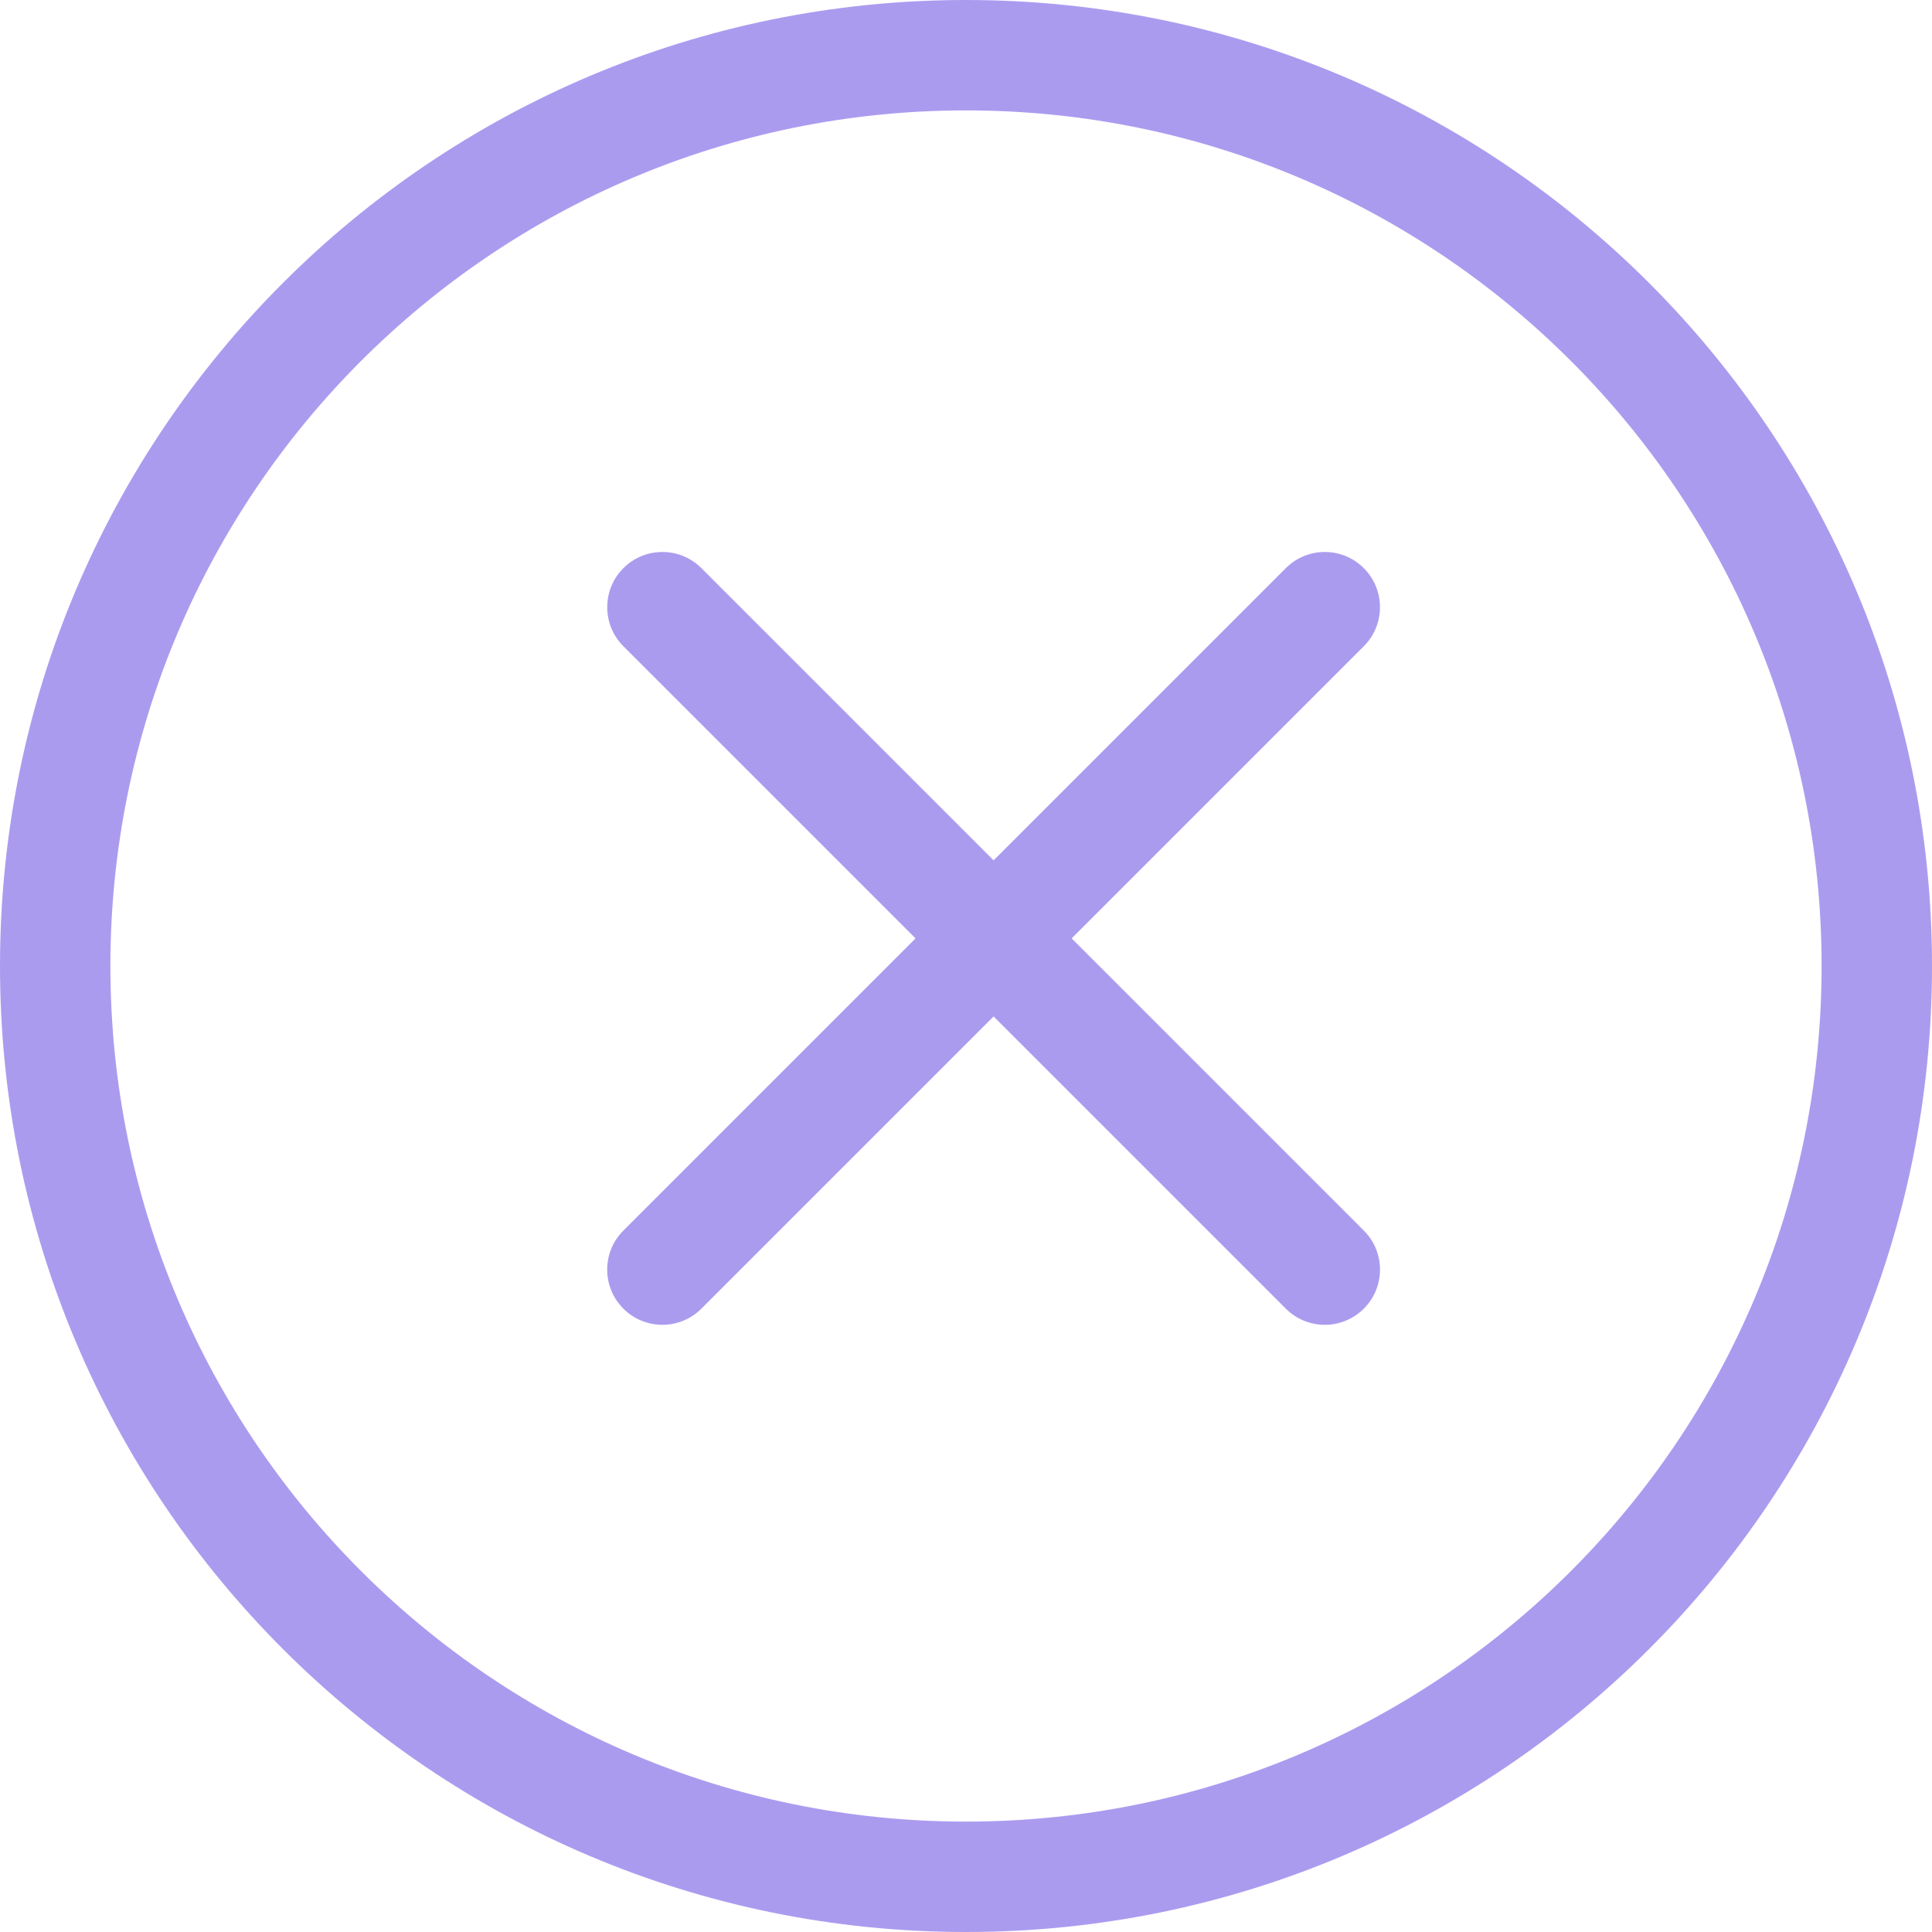 <svg width="35" height="35" viewBox="0 0 35 35" fill="none" xmlns="http://www.w3.org/2000/svg">
<path fill-rule="evenodd" clip-rule="evenodd" d="M17.5 33C26.06 33 33 26.06 33 17.5C33 8.94 26.06 2 17.5 2C8.94 2 2 8.94 2 17.5C2 26.06 8.94 33 17.5 33ZM17.5 35C27.165 35 35 27.165 35 17.5C35 7.835 27.165 0 17.5 0C7.835 0 0 7.835 0 17.5C0 27.165 7.835 35 17.5 35Z" fill="#AB9BEF"/>
<path fill-rule="evenodd" clip-rule="evenodd" d="M24.707 23.707C24.317 24.098 23.683 24.098 23.293 23.707L11.293 11.707C10.903 11.317 10.903 10.683 11.293 10.293C11.684 9.902 12.317 9.902 12.707 10.293L24.707 22.293C25.098 22.683 25.098 23.317 24.707 23.707Z" fill="#AB9BEF"/>
<path fill-rule="evenodd" clip-rule="evenodd" d="M11.293 23.707C10.902 23.317 10.902 22.683 11.293 22.293L23.293 10.293C23.683 9.902 24.316 9.902 24.707 10.293C25.097 10.683 25.097 11.317 24.707 11.707L12.707 23.707C12.316 24.098 11.683 24.098 11.293 23.707Z" fill="#AB9BEF"/>
</svg>
